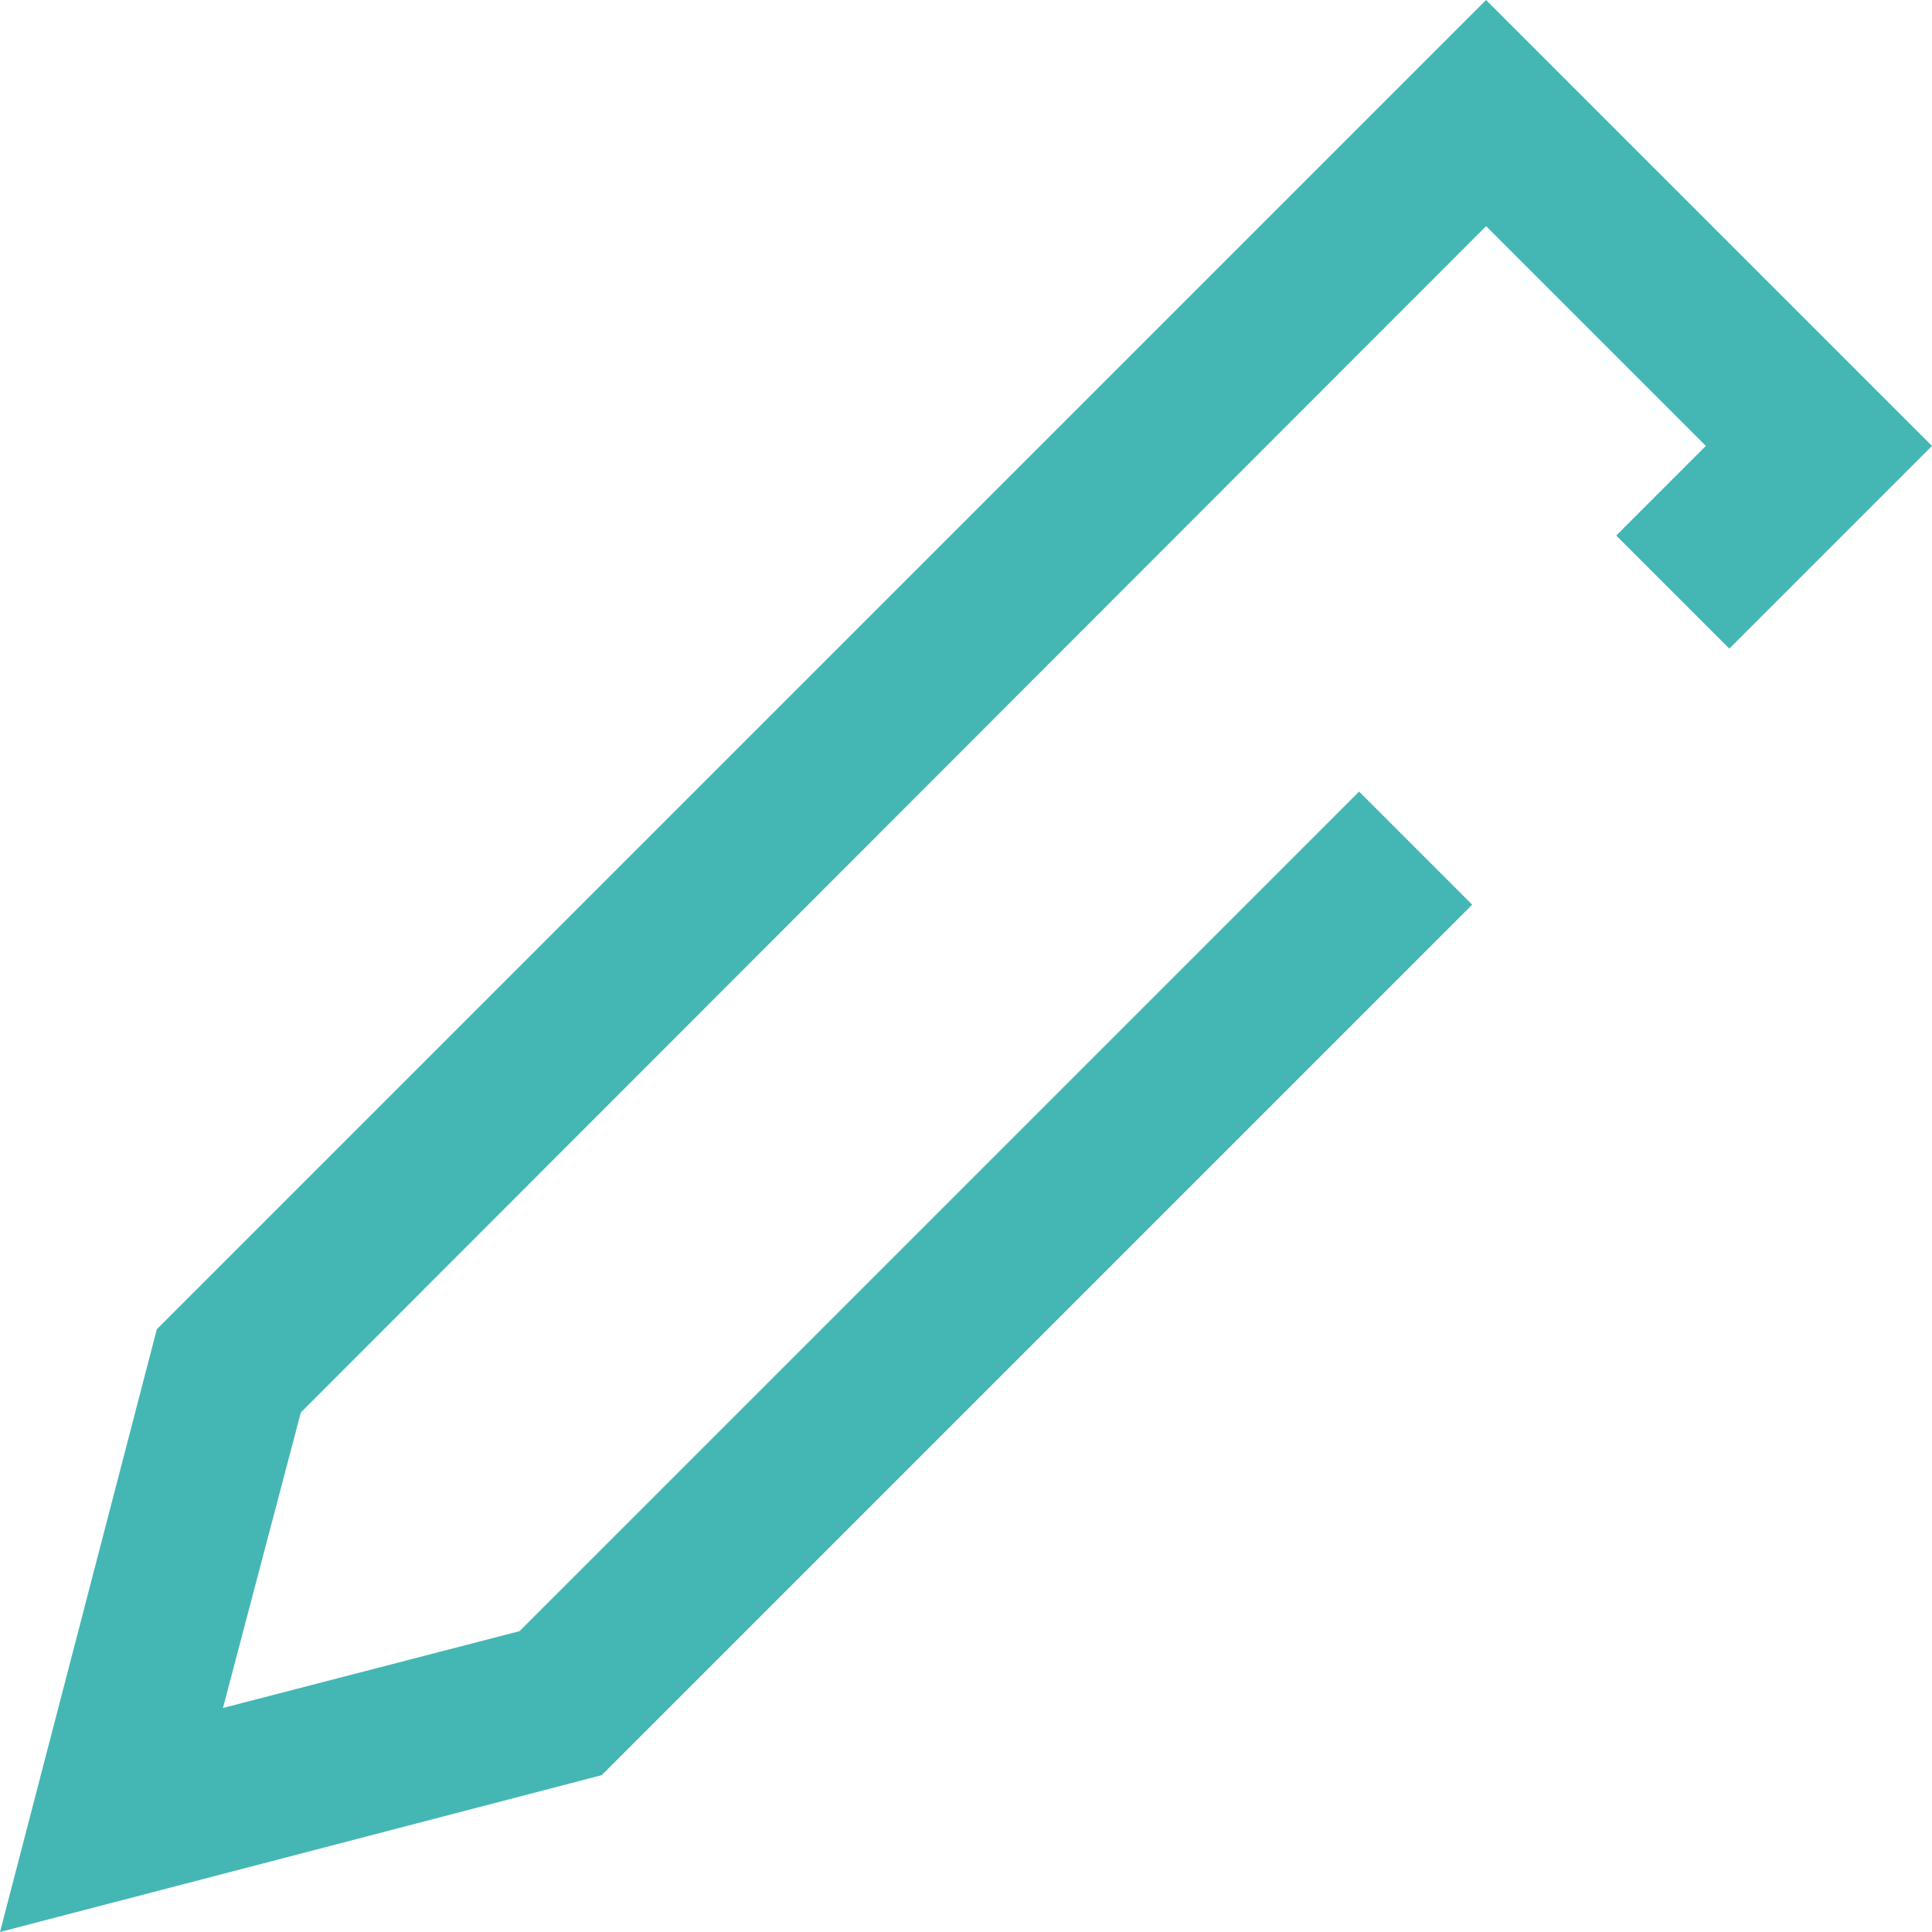 <svg id="Слой_1" data-name="Слой 1" xmlns="http://www.w3.org/2000/svg" viewBox="0 0 18.11 18.11"><defs><style>.cls-1{fill:#44b7b4;}</style></defs><title>12 Карандаш </title><polygon class="cls-1" points="0 18.11 1.47 12.46 13.93 0 18.11 4.18 16.21 6.08 15.15 5.02 15.99 4.18 13.93 2.12 2.82 13.24 2.09 16.01 4.87 15.29 12.74 7.42 13.8 8.48 5.64 16.64 0 18.11"/></svg>